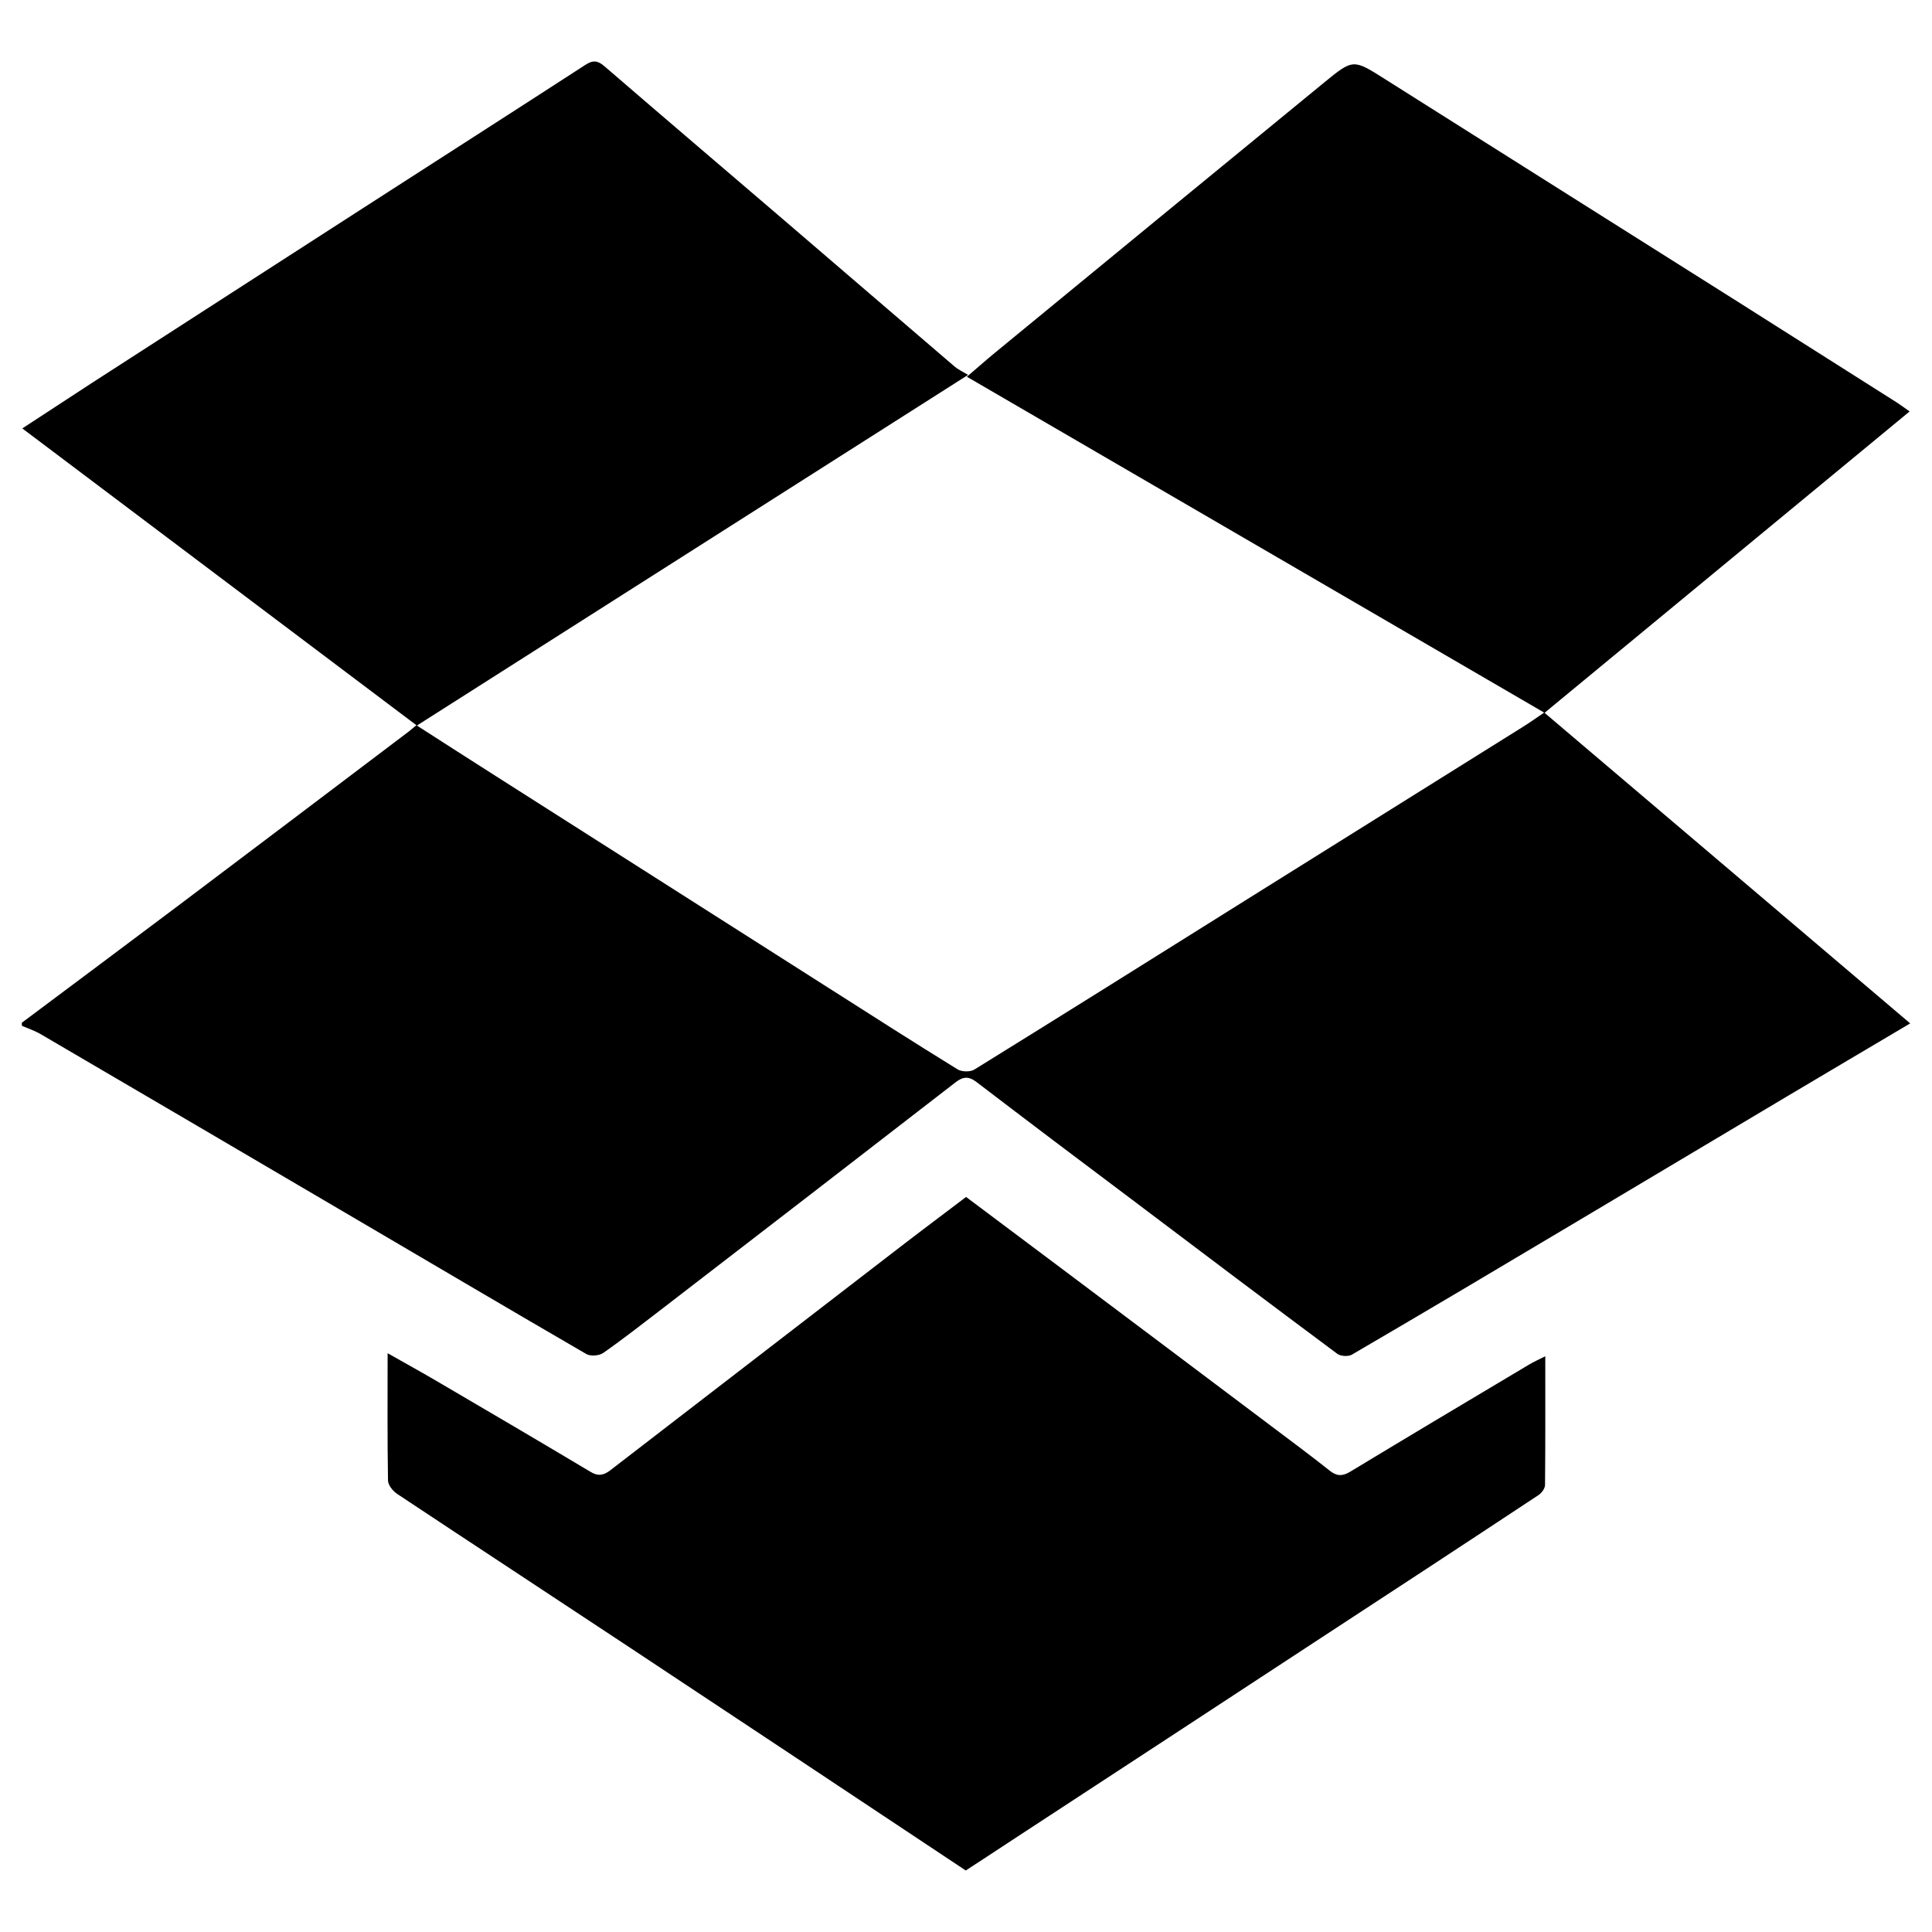 <?xml version="1.0" encoding="utf-8"?>
<!-- Generator: Adobe Illustrator 16.0.0, SVG Export Plug-In . SVG Version: 6.00 Build 0)  -->
<!DOCTYPE svg PUBLIC "-//W3C//DTD SVG 1.1//EN" "http://www.w3.org/Graphics/SVG/1.1/DTD/svg11.dtd">
<svg version="1.1" id="Layer_1" xmlns="http://www.w3.org/2000/svg" xmlns:xlink="http://www.w3.org/1999/xlink" x="0px" y="0px"
	 width="24px" height="24px" viewBox="0 0 24 24" enable-background="new 0 0 24 24" xml:space="preserve">
<g>
	<path d="M0.271,12.705c0.649-0.486,1.298-0.969,1.945-1.456
		c0.957-0.72,1.911-1.443,2.866-2.165c0.024-0.019,0.047-0.039,0.091-0.075C3.541,7.781,1.921,6.56,0.277,5.322
		c0.3-0.196,0.58-0.379,0.86-0.562C2.285,4.02,3.432,3.279,4.58,2.54C5.477,1.962,6.375,1.387,7.27,0.807
		C7.366,0.744,7.425,0.75,7.511,0.825c0.732,0.632,1.468,1.258,2.202,1.887c0.715,0.613,1.428,1.227,2.144,1.84
		c0.041,0.036,0.094,0.06,0.169,0.105C9.716,6.127,7.463,7.56,5.179,9.013c0.347,0.223,0.664,0.427,0.982,0.629
		c1.378,0.878,2.757,1.755,4.136,2.633c0.531,0.338,1.061,0.678,1.597,1.008c0.052,0.033,0.158,0.035,0.209,0.004
		c1.124-0.695,2.244-1.399,3.364-2.1c1.146-0.718,2.296-1.434,3.442-2.152c0.084-0.052,0.166-0.11,0.273-0.183
		c-2.391-1.391-4.766-2.772-7.171-4.172c0.125-0.106,0.233-0.203,0.345-0.295c1.363-1.12,2.727-2.241,4.092-3.359
		c0.362-0.297,0.363-0.292,0.754-0.045c1.46,0.923,2.922,1.843,4.382,2.765c0.659,0.417,1.317,0.834,1.976,1.252
		c0.051,0.033,0.1,0.07,0.162,0.113c-1.518,1.253-3.022,2.496-4.535,3.744c1.518,1.288,3.021,2.566,4.542,3.858
		c-0.527,0.313-1.03,0.609-1.532,0.908c-0.873,0.52-1.746,1.041-2.62,1.561c-0.928,0.553-1.855,1.104-2.787,1.648
		c-0.044,0.023-0.136,0.018-0.177-0.012c-0.851-0.633-1.697-1.271-2.543-1.91c-0.648-0.486-1.296-0.975-1.94-1.467
		c-0.097-0.074-0.167-0.068-0.26,0.004c-1.208,0.936-2.419,1.869-3.629,2.801c-0.247,0.189-0.493,0.383-0.748,0.561
		c-0.05,0.035-0.157,0.043-0.208,0.014c-0.972-0.564-1.938-1.135-2.906-1.703c-1.291-0.758-2.582-1.516-3.873-2.271
		c-0.073-0.043-0.156-0.071-0.234-0.104C0.271,12.73,0.271,12.717,0.271,12.705z"/>
	<path d="M11.997,23.236c-1.4-0.93-2.786-1.852-4.174-2.77
		c-0.962-0.637-1.928-1.27-2.889-1.908c-0.053-0.035-0.113-0.109-0.114-0.166c-0.009-0.514-0.005-1.025-0.005-1.582
		c0.216,0.123,0.41,0.229,0.599,0.34c0.64,0.375,1.28,0.75,1.917,1.131c0.098,0.061,0.168,0.047,0.252-0.018
		c1.201-0.926,2.401-1.85,3.602-2.775c0.266-0.205,0.536-0.406,0.816-0.619c0.381,0.285,0.759,0.568,1.137,0.852
		c0.902,0.678,1.806,1.355,2.708,2.035c0.224,0.168,0.449,0.336,0.668,0.51c0.086,0.07,0.157,0.076,0.252,0.02
		c0.743-0.449,1.487-0.893,2.231-1.336c0.056-0.033,0.117-0.061,0.199-0.102c0,0.553,0.002,1.076-0.003,1.6
		c-0.001,0.043-0.043,0.1-0.082,0.125c-0.927,0.613-1.855,1.221-2.784,1.828c-1.226,0.805-2.451,1.605-3.678,2.408
		C12.438,22.949,12.223,23.088,11.997,23.236z"/>
</g>
</svg>
